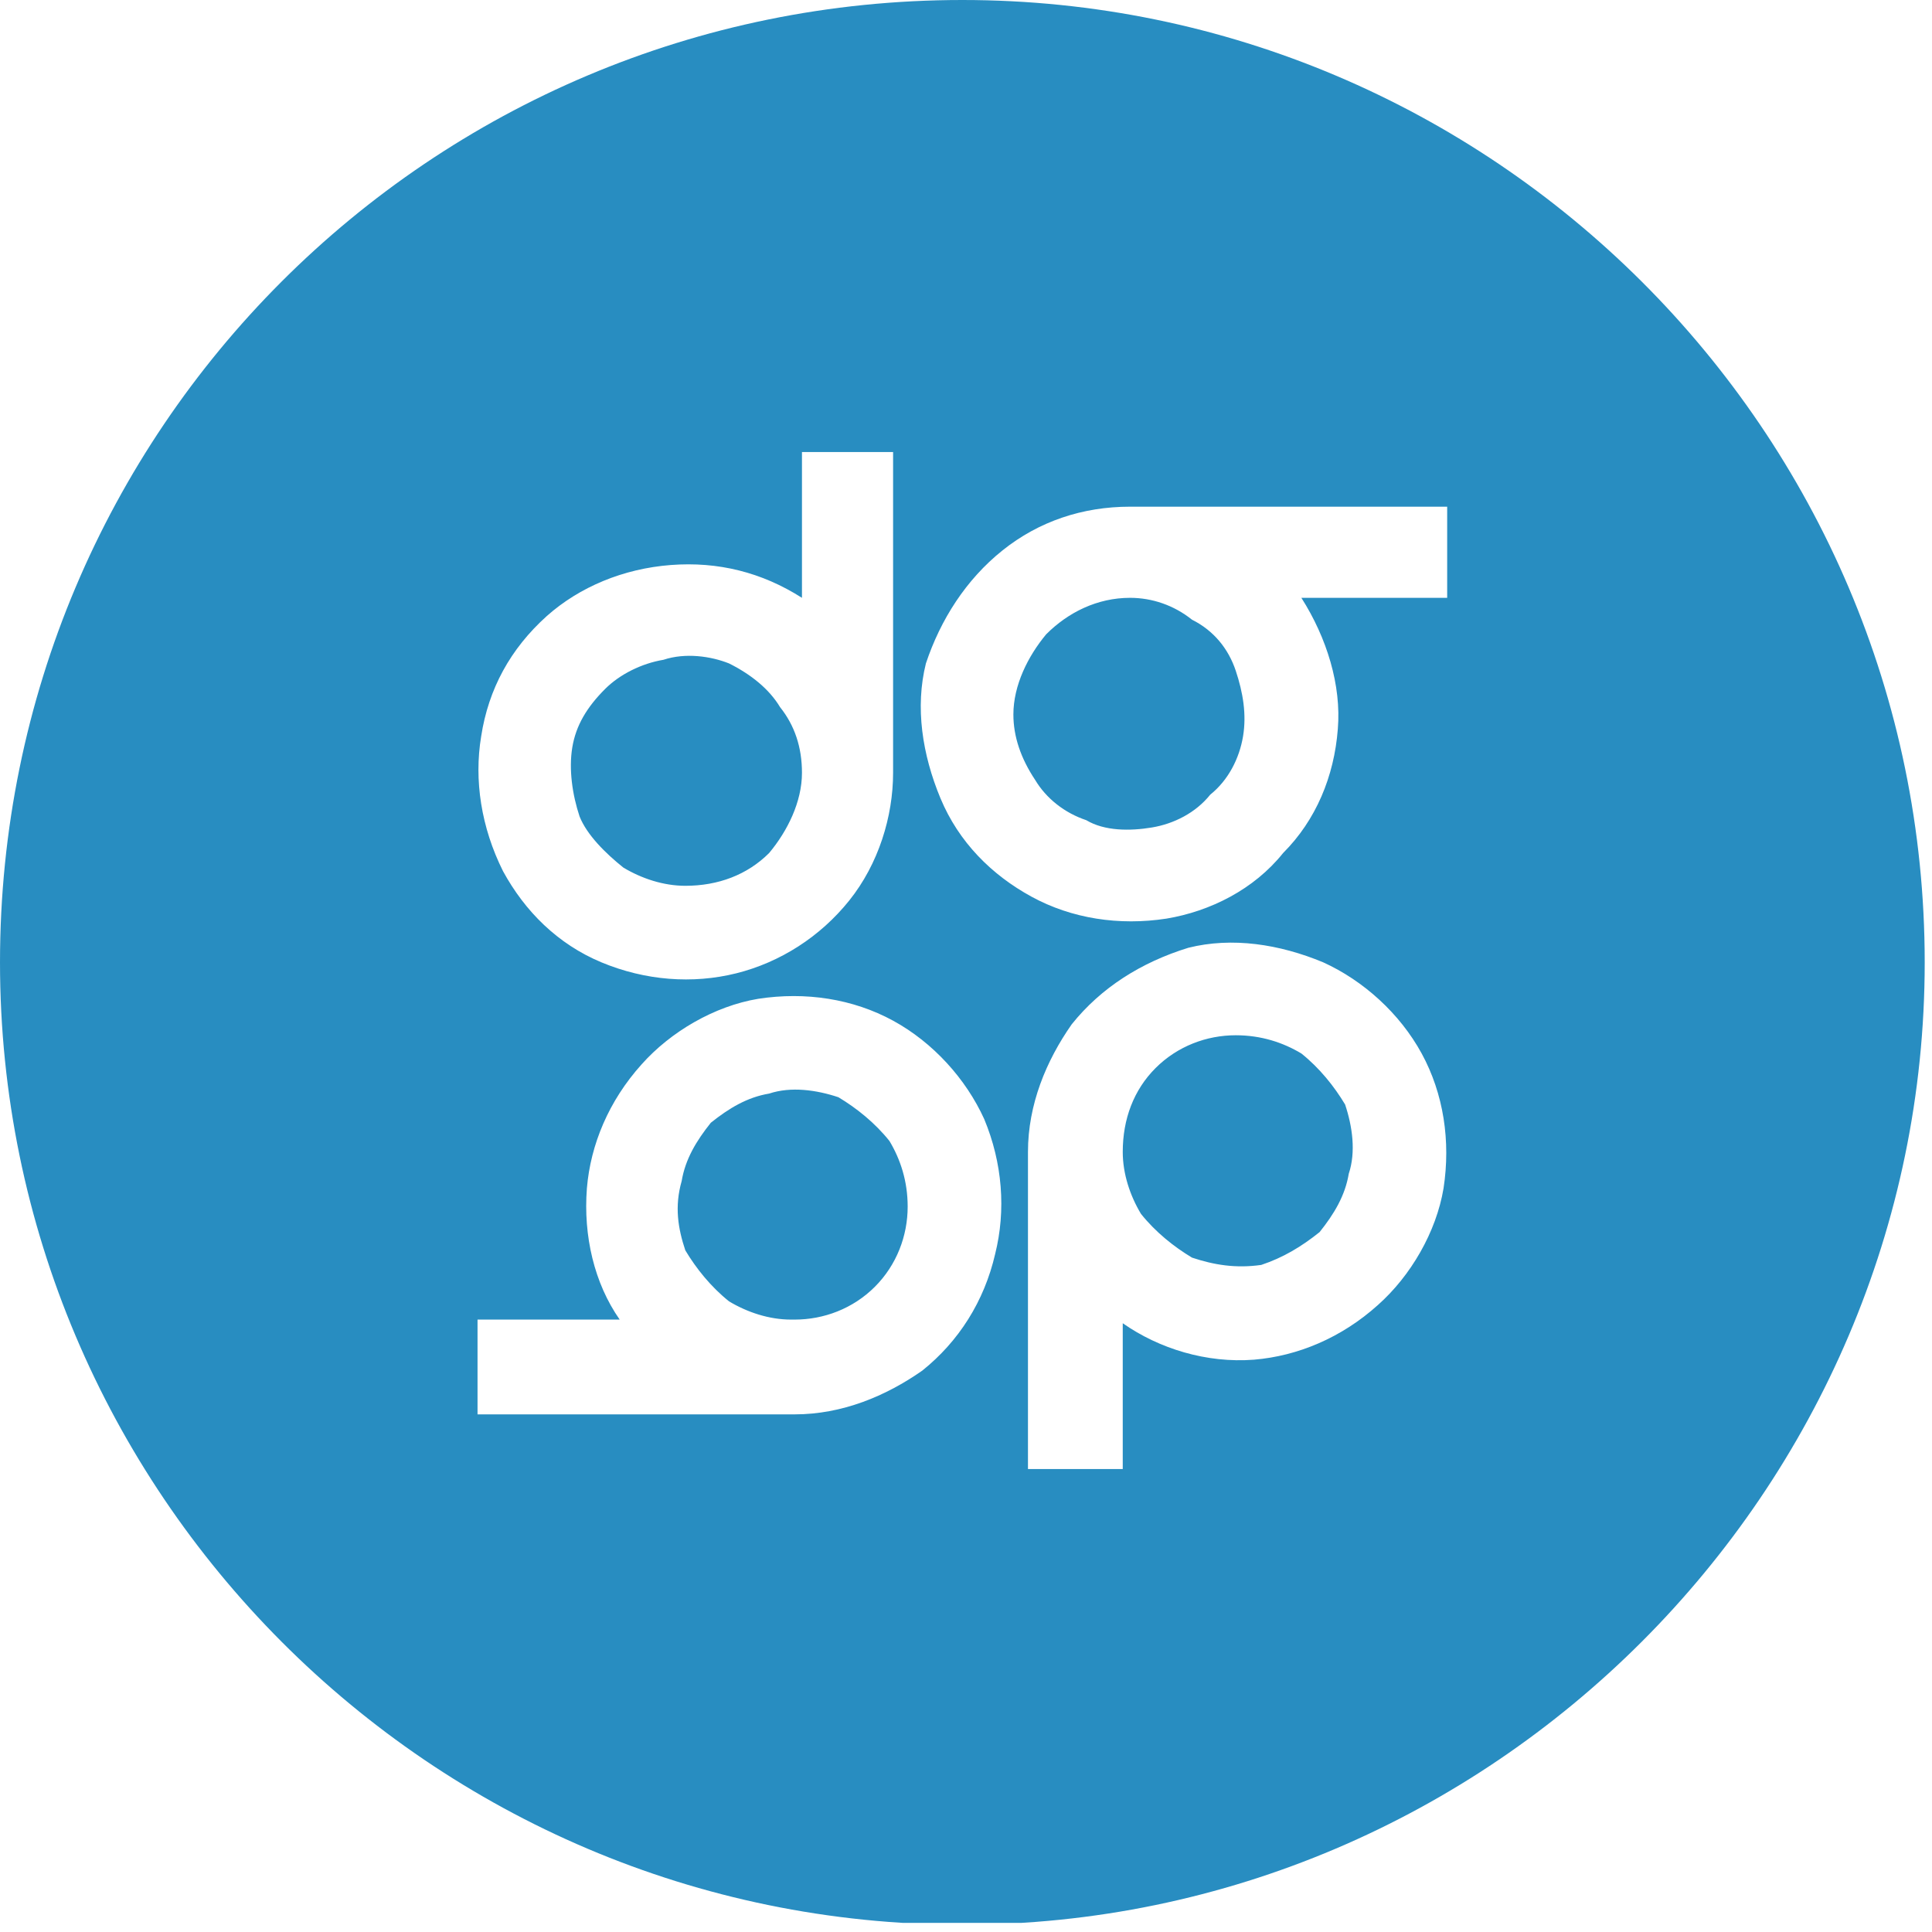 <svg version="1.2" xmlns="http://www.w3.org/2000/svg" viewBox="0 0 53 53" width="53" height="53">
	<title>digitalbits-logo-white-svg</title>
	<defs>
		<clipPath clipPathUnits="userSpaceOnUse" id="cp1">
			<path d="m0 0h212.13v52.75h-212.13z"/>
		</clipPath>
	</defs>
	<style>
		.s0 { fill: #288dc1 } 
	</style>
	<g id="Clip-Path" clip-path="url(#cp1)">
		<g id="Layer">
			<path id="Layer" fill-rule="evenodd" class="s0" d="m52.8 26.4c0 14.5-11.9 26.4-26.4 26.4-14.6 0-26.4-11.9-26.4-26.4 0-14.6 11.8-26.4 26.4-26.4 14.5 0 26.4 11.8 26.4 26.4zm-28.3-14h-2.5v4c-1.1-0.7-2.3-1-3.6-0.9-1.3 0.1-2.5 0.6-3.4 1.4-1 0.9-1.6 2-1.8 3.3-0.2 1.2 0 2.5 0.6 3.7 0.6 1.1 1.5 2 2.7 2.5 1.2 0.5 2.5 0.6 3.7 0.3 1.2-0.3 2.3-1 3.1-2 0.8-1 1.2-2.3 1.2-3.5q0-0.1 0-0.1 0 0 0 0zm-5.7 11.9c-0.6 0-1.2-0.2-1.7-0.5-0.5-0.4-1-0.9-1.2-1.4-0.2-0.6-0.3-1.3-0.2-1.9 0.1-0.6 0.4-1.1 0.9-1.6 0.4-0.4 1-0.7 1.6-0.8 0.6-0.2 1.3-0.1 1.8 0.1 0.6 0.3 1.1 0.7 1.4 1.2 0.4 0.5 0.6 1.1 0.6 1.8 0 0.8-0.4 1.6-0.9 2.2-0.6 0.6-1.4 0.9-2.3 0.9zm9.4 16h2.6v-4c1 0.7 2.3 1.1 3.6 1 1.2-0.1 2.4-0.6 3.4-1.5 0.9-0.8 1.6-2 1.8-3.2 0.2-1.3 0-2.6-0.6-3.7-0.6-1.1-1.6-2-2.7-2.5-1.2-0.5-2.5-0.7-3.7-0.4-1.3 0.4-2.4 1.1-3.2 2.1-0.7 1-1.2 2.2-1.2 3.5zm5.7-11.9c0.7 0 1.3 0.2 1.8 0.5 0.5 0.4 0.9 0.9 1.2 1.4 0.2 0.6 0.3 1.3 0.1 1.9-0.1 0.6-0.4 1.1-0.8 1.6-0.5 0.4-1 0.7-1.6 0.9-0.7 0.1-1.3 0-1.9-0.2-0.5-0.3-1-0.7-1.4-1.2-0.3-0.5-0.5-1.1-0.5-1.7 0-0.9 0.3-1.7 0.9-2.3 0.6-0.6 1.4-0.9 2.2-0.9zm-6.4-13.3c-1 0.8-1.7 1.9-2.1 3.1-0.3 1.2-0.1 2.5 0.4 3.7 0.5 1.2 1.4 2.1 2.5 2.7 1.1 0.6 2.4 0.8 3.7 0.6 1.2-0.2 2.4-0.8 3.2-1.8 0.9-0.9 1.4-2.1 1.5-3.4 0.1-1.2-0.3-2.5-1-3.6h4v-2.5h-8.7c-1.3 0-2.5 0.4-3.5 1.2zm6.4 3.3c0.2 0.6 0.3 1.2 0.2 1.8-0.1 0.6-0.4 1.2-0.9 1.6-0.4 0.5-1 0.8-1.6 0.9-0.6 0.1-1.3 0.1-1.8-0.2-0.6-0.2-1.1-0.6-1.4-1.1-0.4-0.6-0.6-1.2-0.6-1.8 0-0.8 0.4-1.6 0.9-2.2 0.6-0.6 1.4-1 2.3-1 0.6 0 1.2 0.2 1.7 0.6 0.6 0.3 1 0.8 1.2 1.4zm-12.1 20.4c1.3 0 2.5-0.5 3.5-1.2 1-0.8 1.7-1.9 2-3.2 0.3-1.2 0.2-2.5-0.3-3.7-0.5-1.1-1.4-2.1-2.5-2.7-1.1-0.6-2.4-0.8-3.7-0.6-1.2 0.2-2.4 0.9-3.2 1.8-0.9 1-1.4 2.2-1.5 3.4-0.1 1.3 0.2 2.6 0.9 3.6h-3.9v2.6zm-0.1-2.6c-0.6 0-1.2-0.2-1.7-0.5-0.5-0.4-0.9-0.9-1.2-1.4-0.2-0.6-0.3-1.2-0.1-1.9 0.1-0.6 0.4-1.1 0.8-1.6 0.5-0.4 1-0.7 1.6-0.8 0.6-0.2 1.3-0.1 1.9 0.1 0.5 0.3 1 0.7 1.4 1.2 0.3 0.5 0.5 1.1 0.5 1.8 0 0.8-0.3 1.6-0.9 2.2-0.6 0.6-1.4 0.9-2.2 0.9z"/>
		</g>
	</g>
</svg>